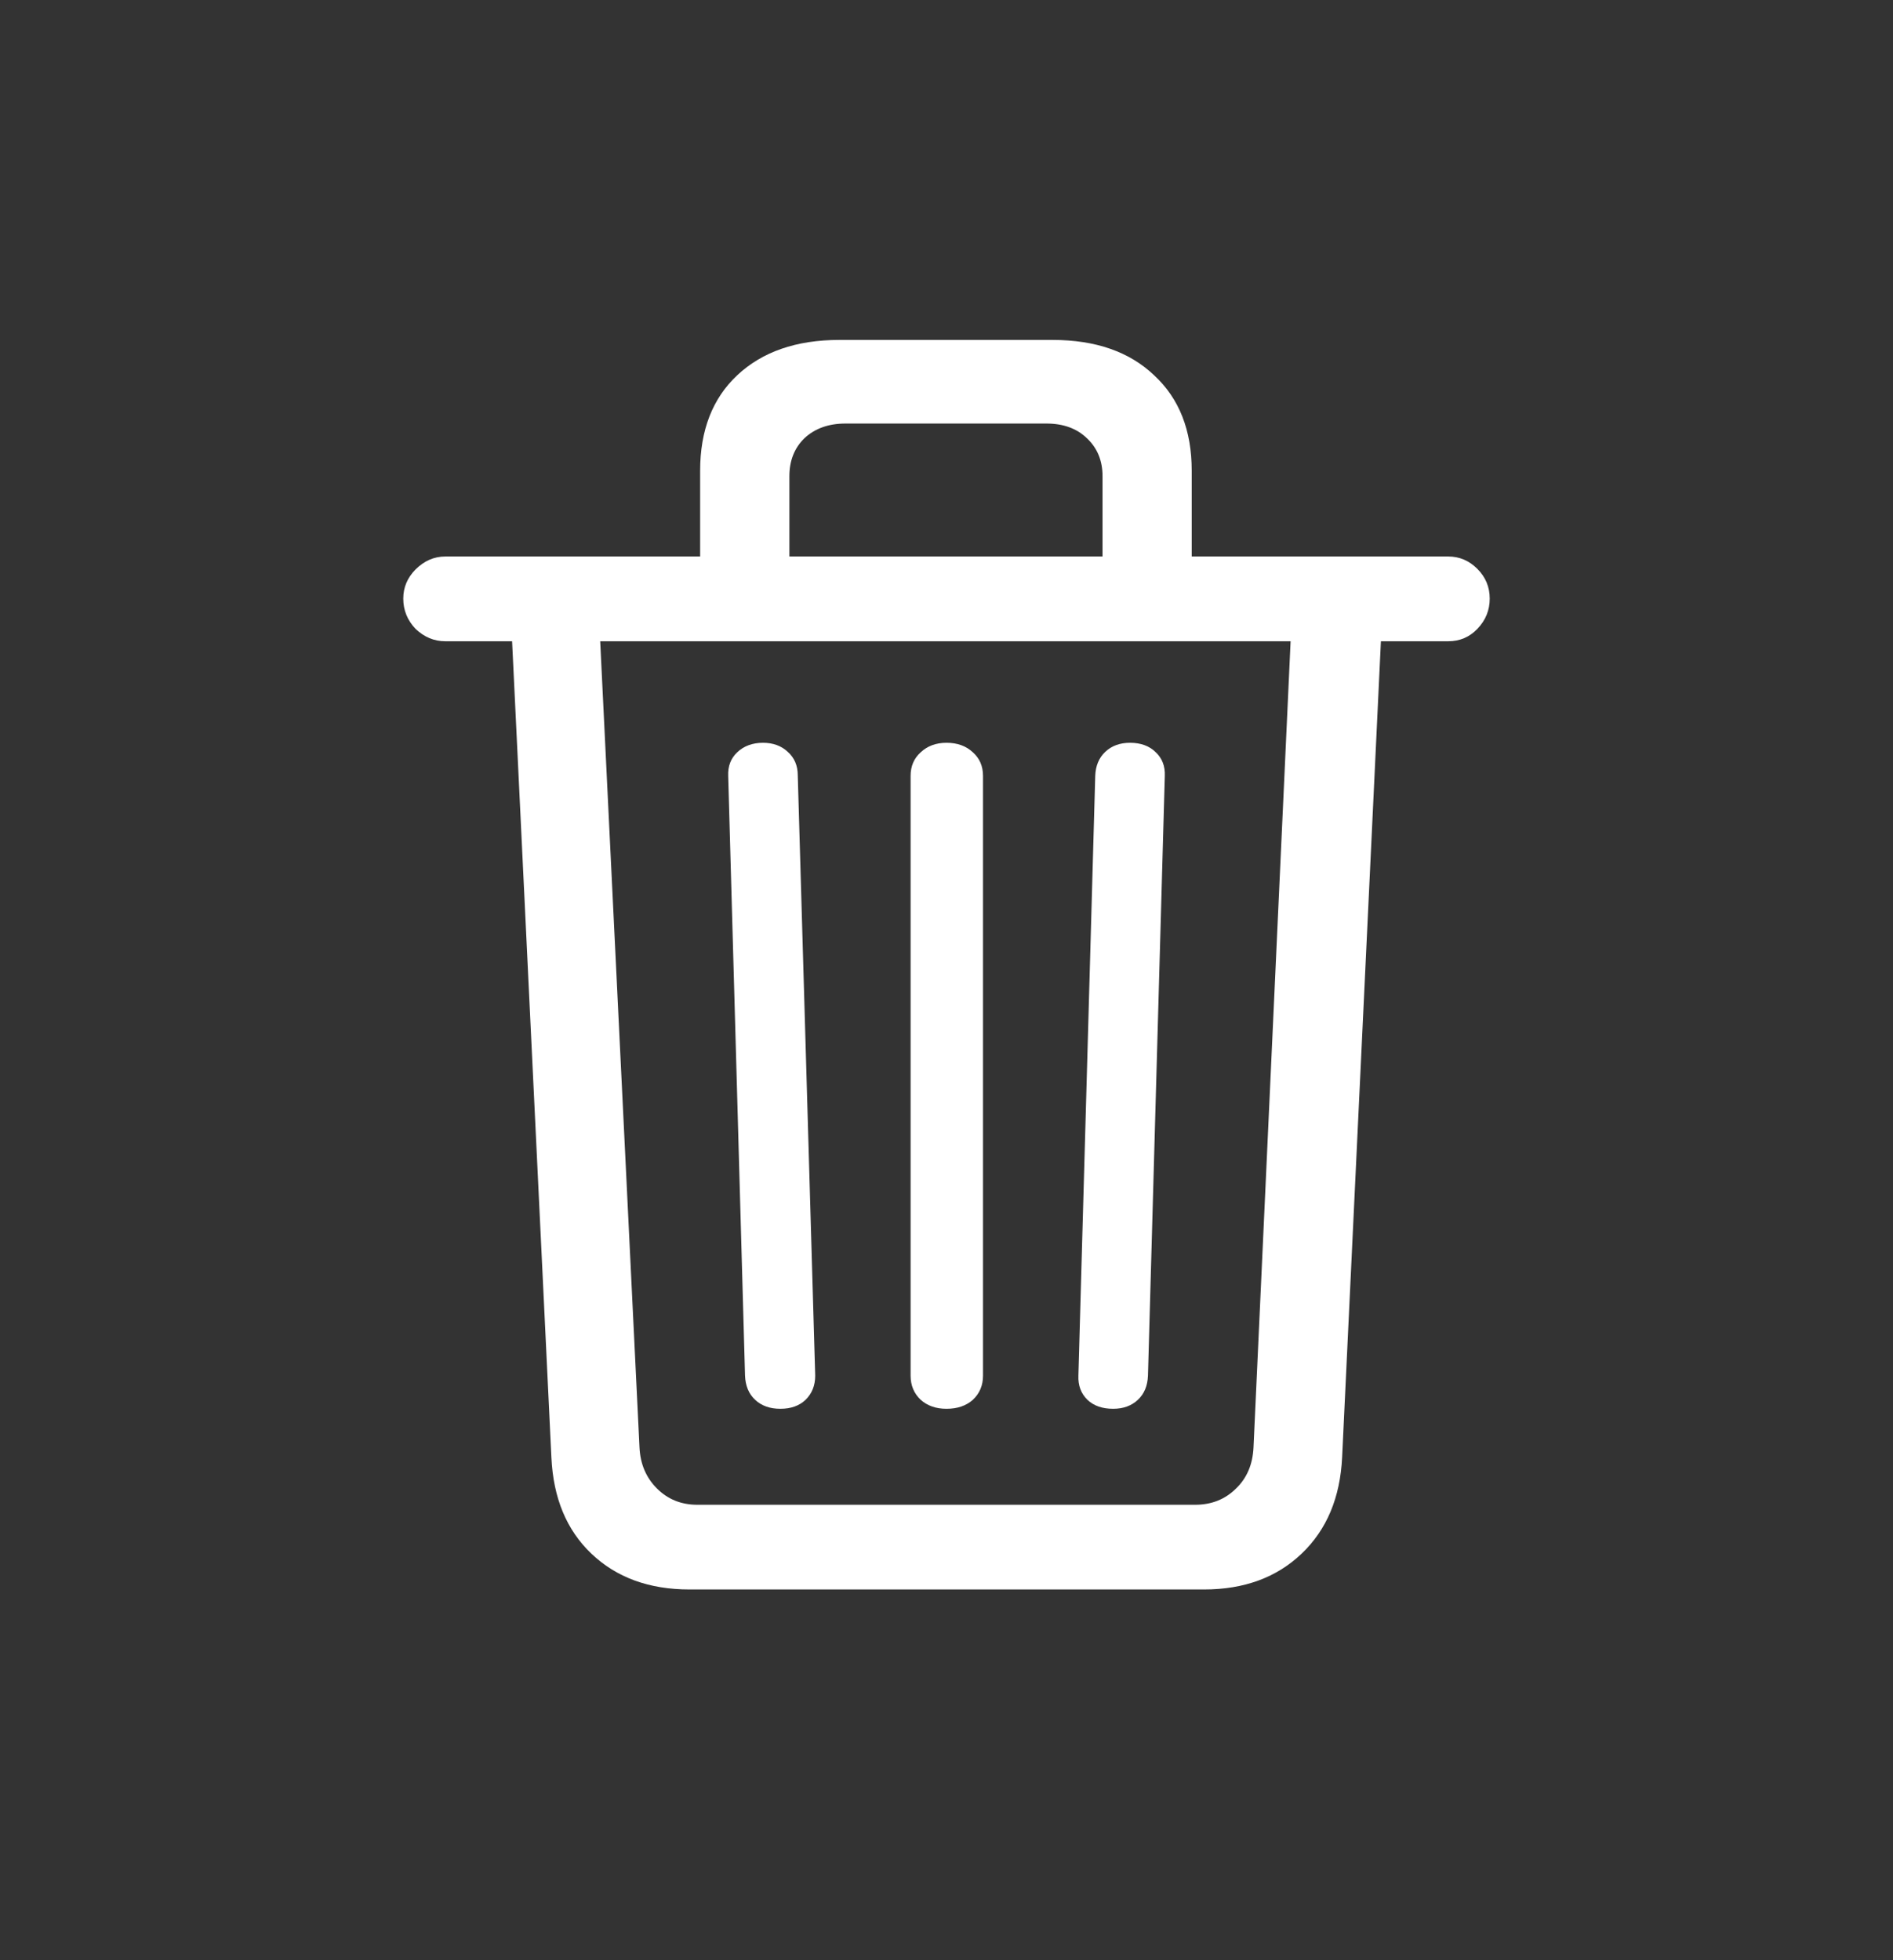 <svg width="28" height="29" viewBox="0 0 28 29" fill="none" xmlns="http://www.w3.org/2000/svg">
<rect x="0" y="0" width="28" height="29" fill="#333333" stroke="none"/>
<path d="M11.543 20.842C11.388 20.842 11.264 20.798 11.169 20.709C11.075 20.621 11.026 20.502 11.02 20.352L10.771 11.479C10.765 11.335 10.81 11.219 10.904 11.13C11.003 11.036 11.131 10.989 11.286 10.989C11.435 10.989 11.557 11.034 11.651 11.122C11.751 11.211 11.8 11.327 11.8 11.471L12.058 20.352C12.058 20.496 12.011 20.615 11.916 20.709C11.822 20.798 11.698 20.842 11.543 20.842ZM14 20.842C13.845 20.842 13.718 20.798 13.618 20.709C13.519 20.615 13.469 20.496 13.469 20.352V11.479C13.469 11.335 13.519 11.219 13.618 11.13C13.718 11.036 13.845 10.989 14 10.989C14.161 10.989 14.29 11.036 14.39 11.13C14.49 11.219 14.54 11.335 14.54 11.479V20.352C14.54 20.496 14.49 20.615 14.39 20.709C14.29 20.798 14.161 20.842 14 20.842ZM16.465 20.842C16.305 20.842 16.178 20.798 16.084 20.709C15.989 20.615 15.945 20.496 15.951 20.352L16.2 11.479C16.205 11.33 16.255 11.211 16.349 11.122C16.443 11.034 16.565 10.989 16.714 10.989C16.875 10.989 17.002 11.036 17.096 11.13C17.19 11.219 17.235 11.335 17.229 11.479L16.98 20.352C16.974 20.502 16.925 20.621 16.831 20.709C16.736 20.798 16.615 20.842 16.465 20.842ZM10.356 8.823V6.963C10.356 6.366 10.539 5.895 10.904 5.552C11.275 5.204 11.778 5.029 12.415 5.029H15.569C16.205 5.029 16.706 5.204 17.071 5.552C17.442 5.895 17.627 6.366 17.627 6.963V8.823H16.308V7.046C16.308 6.814 16.23 6.626 16.075 6.482C15.926 6.338 15.727 6.266 15.477 6.266H12.506C12.257 6.266 12.055 6.338 11.9 6.482C11.751 6.626 11.676 6.814 11.676 7.046V8.823H10.356ZM6.587 9.487C6.421 9.487 6.275 9.426 6.147 9.304C6.026 9.177 5.965 9.028 5.965 8.856C5.965 8.69 6.026 8.546 6.147 8.424C6.275 8.297 6.421 8.233 6.587 8.233H21.421C21.587 8.233 21.731 8.294 21.852 8.416C21.974 8.538 22.035 8.684 22.035 8.856C22.035 9.028 21.974 9.177 21.852 9.304C21.736 9.426 21.592 9.487 21.421 9.487H6.587ZM10.198 23.515C9.601 23.515 9.116 23.338 8.746 22.984C8.38 22.635 8.184 22.162 8.156 21.564L7.567 9.329H8.87L9.459 21.415C9.471 21.659 9.556 21.86 9.717 22.021C9.877 22.181 10.076 22.262 10.315 22.262H17.677C17.921 22.262 18.123 22.181 18.283 22.021C18.444 21.866 18.529 21.664 18.541 21.415L19.097 9.329H20.433L19.852 21.556C19.824 22.154 19.625 22.63 19.254 22.984C18.884 23.338 18.402 23.515 17.81 23.515H10.198Z" fill="white"/>
</svg>
